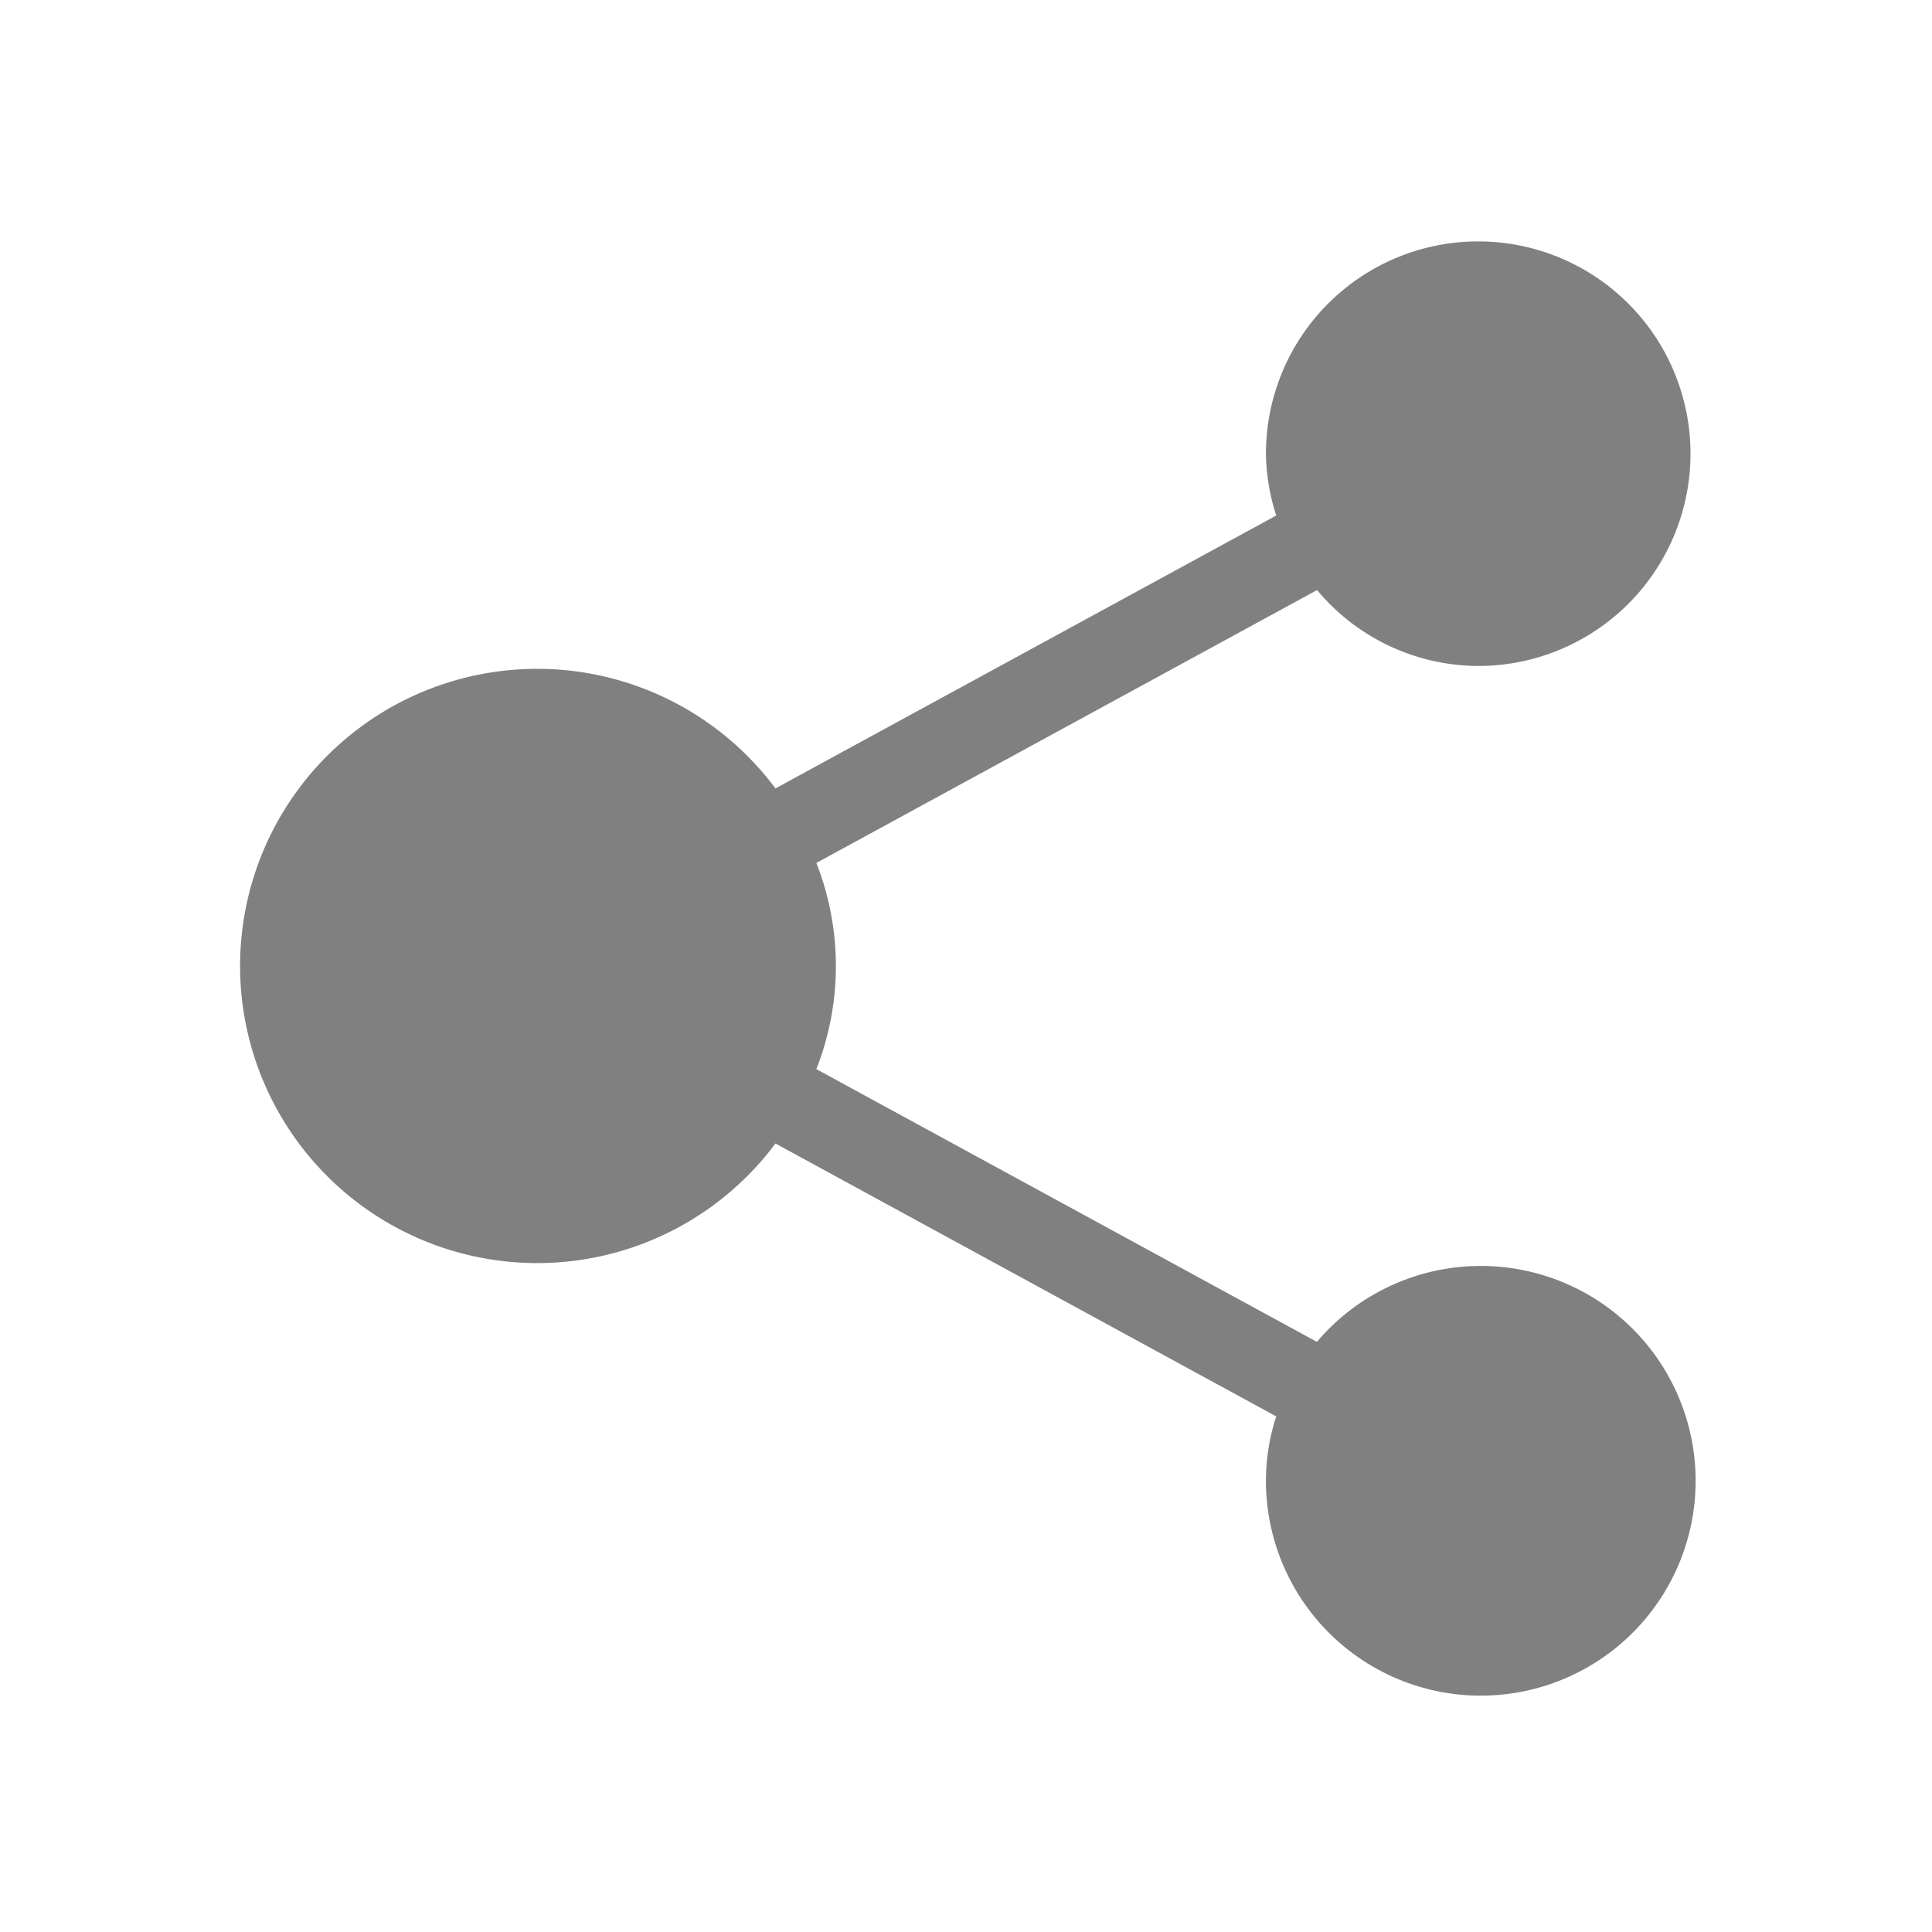 <svg xmlns="http://www.w3.org/2000/svg" width="48" height="48" viewBox="0 0 48 48">
  <g id="share" transform="translate(-8725 187)">
    <g id="Rectangle_23913" data-name="Rectangle 23913" transform="translate(8725 -187)" fill="gray" stroke="#707070" stroke-width="1" opacity="0">
      <rect width="48" height="48" stroke="none"/>
      <rect x="0.5" y="0.5" width="47" height="47" fill="none"/>
    </g>
    <path id="share-2" data-name="share" d="M30.744,10.547A5.274,5.274,0,1,0,25.47,5.273a5.2,5.2,0,0,0,.256,1.536l-12.442,6.78a7.382,7.382,0,1,0,0,8.822l12.442,6.78a5.2,5.2,0,0,0-.256,1.536,5.338,5.338,0,1,0,1.266-3.388L14.3,20.563a7,7,0,0,0,0-5.122l12.44-6.78a5.24,5.24,0,0,0,4,1.886Zm0,0" transform="translate(8730.982 -181.001)" fill="gray"/>
  </g>
</svg>
